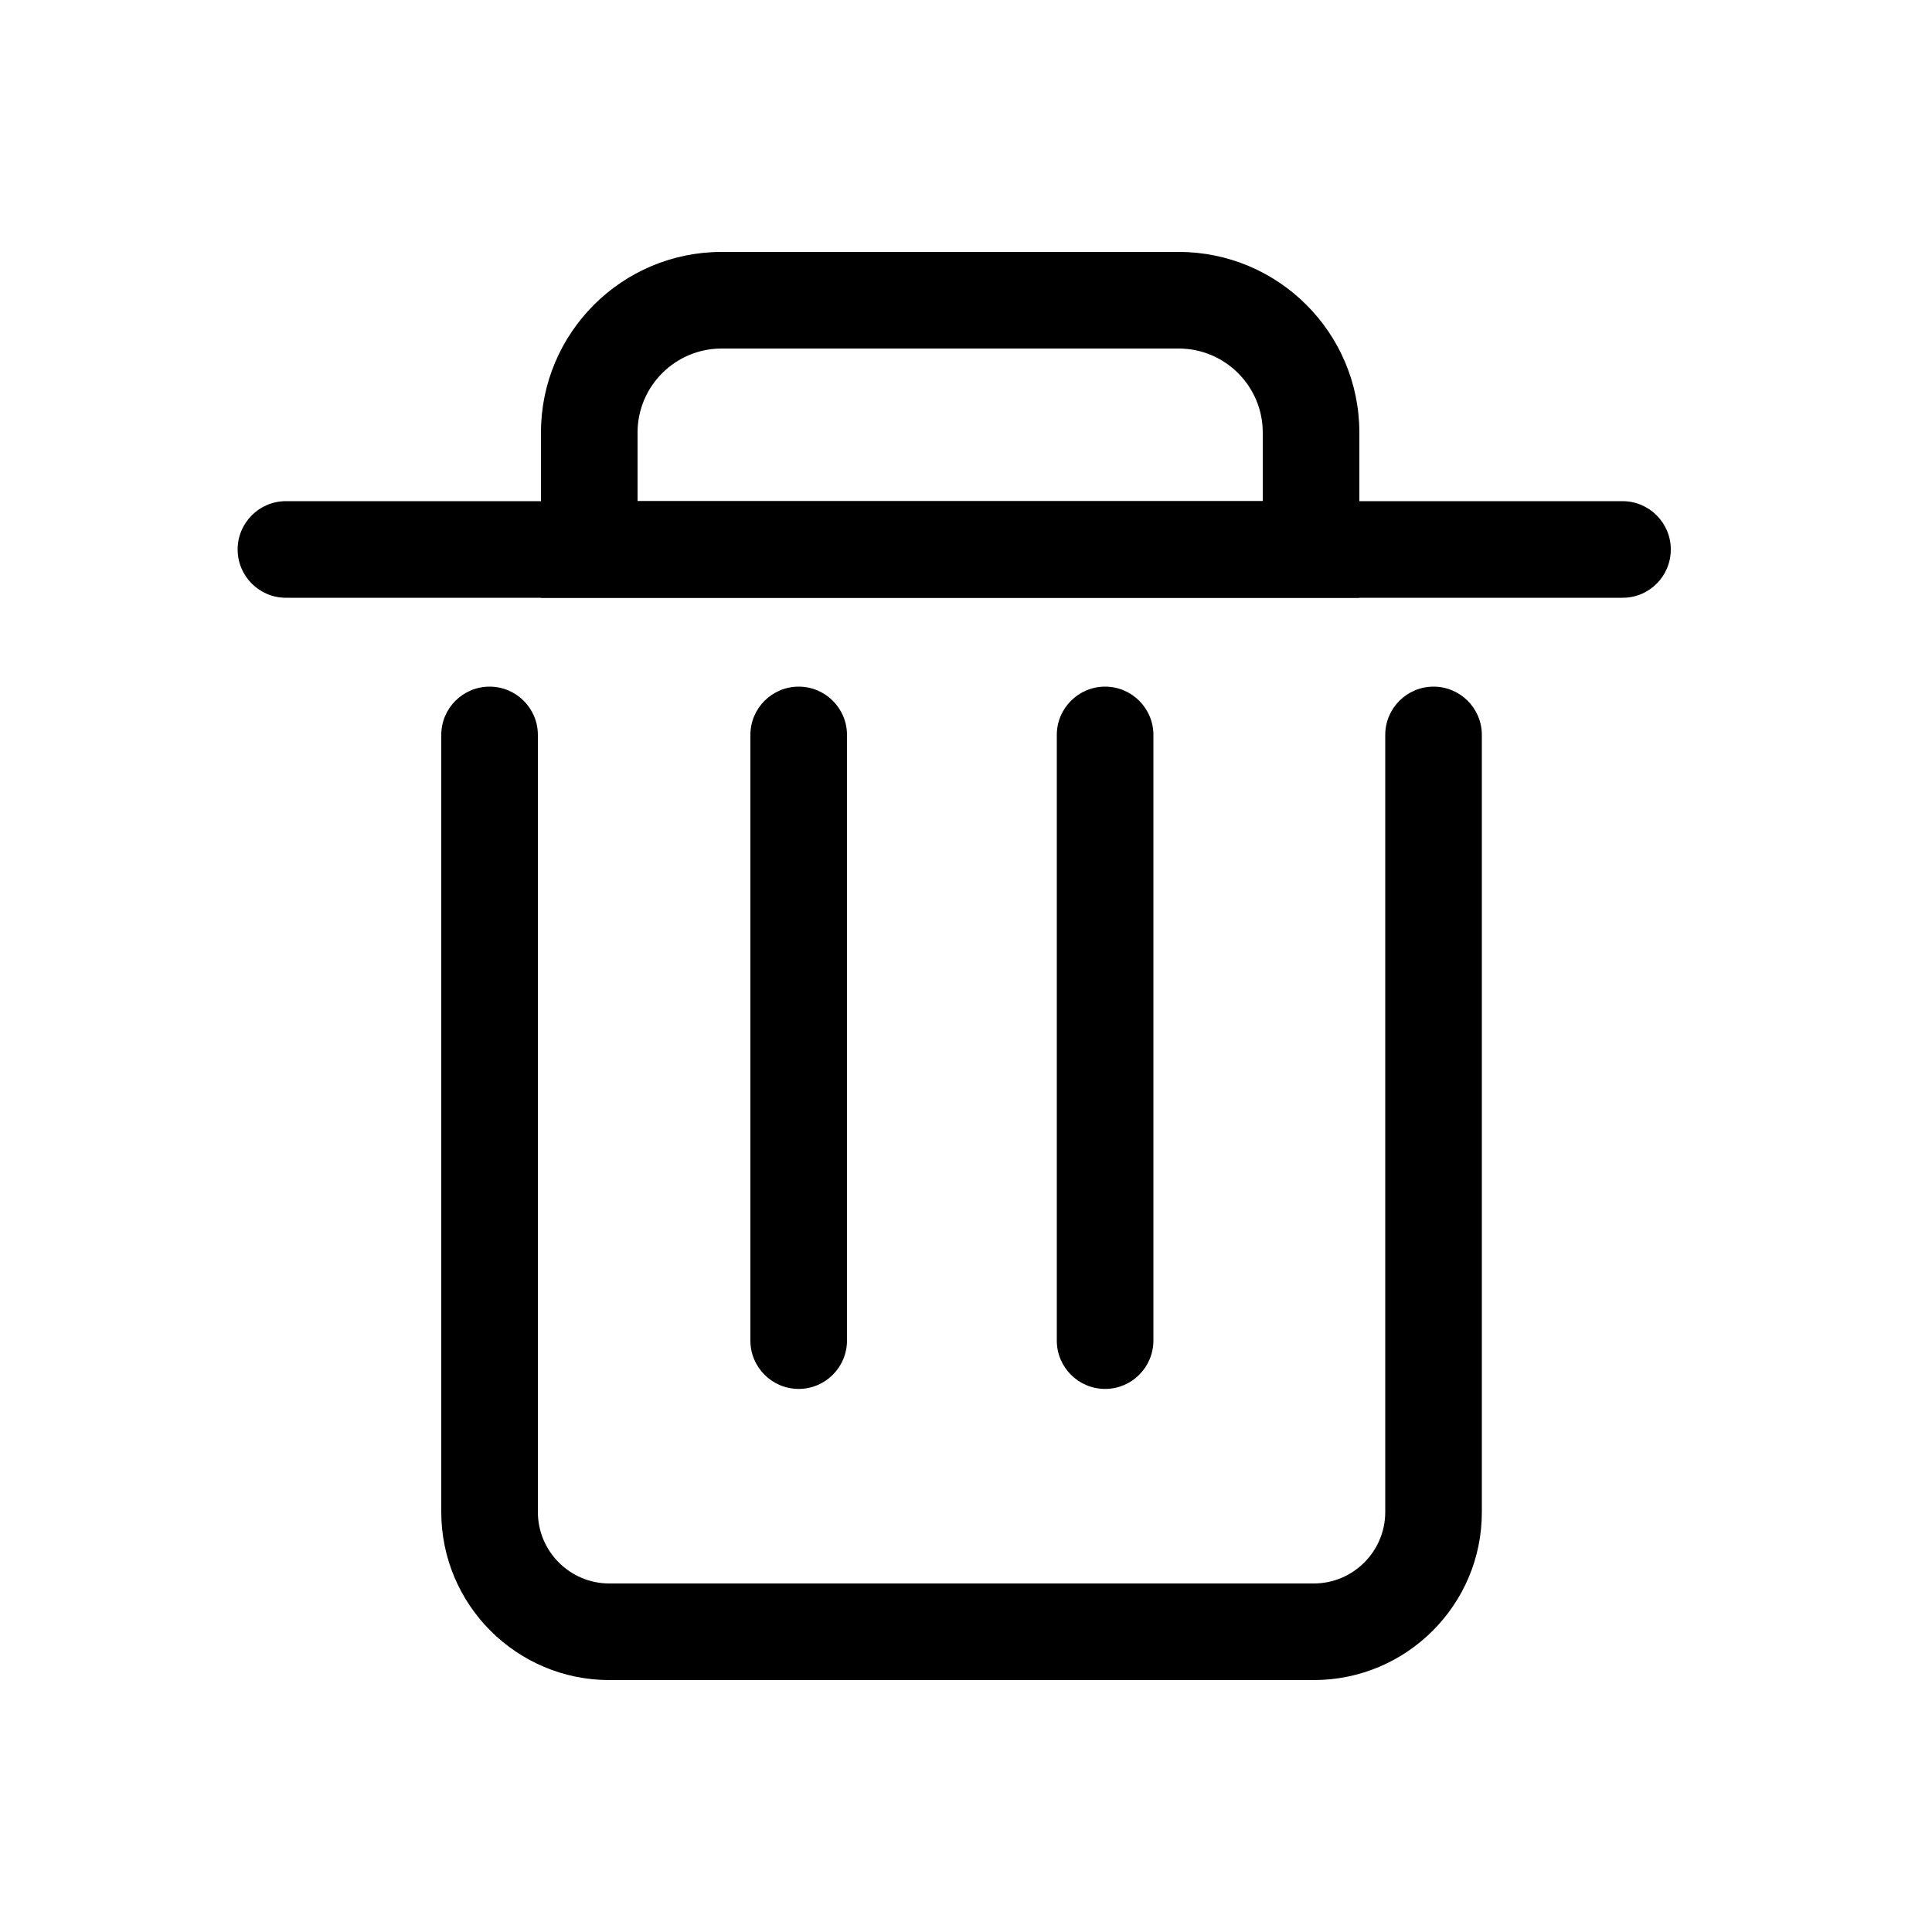 <?xml version="1.0" encoding="utf-8"?>
<!-- Generator: Adobe Illustrator 18.0.0, SVG Export Plug-In . SVG Version: 6.00 Build 0)  -->
<!DOCTYPE svg PUBLIC "-//W3C//DTD SVG 1.1//EN" "http://www.w3.org/Graphics/SVG/1.1/DTD/svg11.dtd">
<svg version="1.1" id="图层_1" xmlns="http://www.w3.org/2000/svg" xmlns:xlink="http://www.w3.org/1999/xlink" x="0px" y="0px"
	 viewBox="0 0 1000 1000" style="enable-background:new 0 0 1000 1000;" xml:space="preserve">
<style type="text/css">
	.st0{fill:#020000;}
	.st1{fill-rule:evenodd;clip-rule:evenodd;}
	.st2{fill:#020202;}
	.st3{fill:#5A9BFD;stroke:#5A9BFD;stroke-width:40;stroke-linecap:round;stroke-miterlimit:10;}
	.st4{fill:none;stroke:#FFFFFF;stroke-width:40;stroke-linecap:round;stroke-miterlimit:10;}
	.st5{fill:none;stroke:#020000;stroke-width:50;stroke-linecap:round;stroke-miterlimit:10;}
	.st6{fill:none;}
	.st7{fill:none;stroke:#000000;stroke-width:50;stroke-linecap:round;stroke-linejoin:round;stroke-miterlimit:10;}
</style>
<g>
	<path d="M839.9,309.4H148c-13.8,0-25-11.2-25-25s11.2-25,25-25h691.8c13.8,0,25,11.2,25,25S853.7,309.4,839.9,309.4z"/>
</g>
<g>
	<path d="M703.6,309.4H280v-85.5c0-51.6,41.9-93.5,93.5-93.5h236.6c51.6,0,93.5,41.9,93.5,93.5V309.4z M330,259.4h323.6v-35.5
		c0-24-19.5-43.5-43.5-43.5H373.5c-24,0-43.5,19.5-43.5,43.5V259.4z"/>
</g>
<g>
	<path d="M680,869.6H315.4c-48,0-87-39-87-87V380.4c0-13.8,11.2-25,25-25c13.8,0,25,11.2,25,25v402.2c0,20.4,16.6,37,37,37H680
		c20.4,0,37-16.6,37-37V380.4c0-13.8,11.2-25,25-25c13.8,0,25,11.2,25,25v402.2C767.1,830.6,728,869.6,680,869.6z"/>
</g>
<g>
	<path d="M413.4,718.9c-13.8,0-25-11.2-25-25V380.4c0-13.8,11.2-25,25-25s25,11.2,25,25v313.4C438.4,707.7,427.2,718.9,413.4,718.9z
		"/>
</g>
<g>
	<path d="M572,718.9c-13.8,0-25-11.2-25-25V380.4c0-13.8,11.2-25,25-25s25,11.2,25,25v313.4C597,707.7,585.8,718.9,572,718.9z"/>
</g>
</svg>
